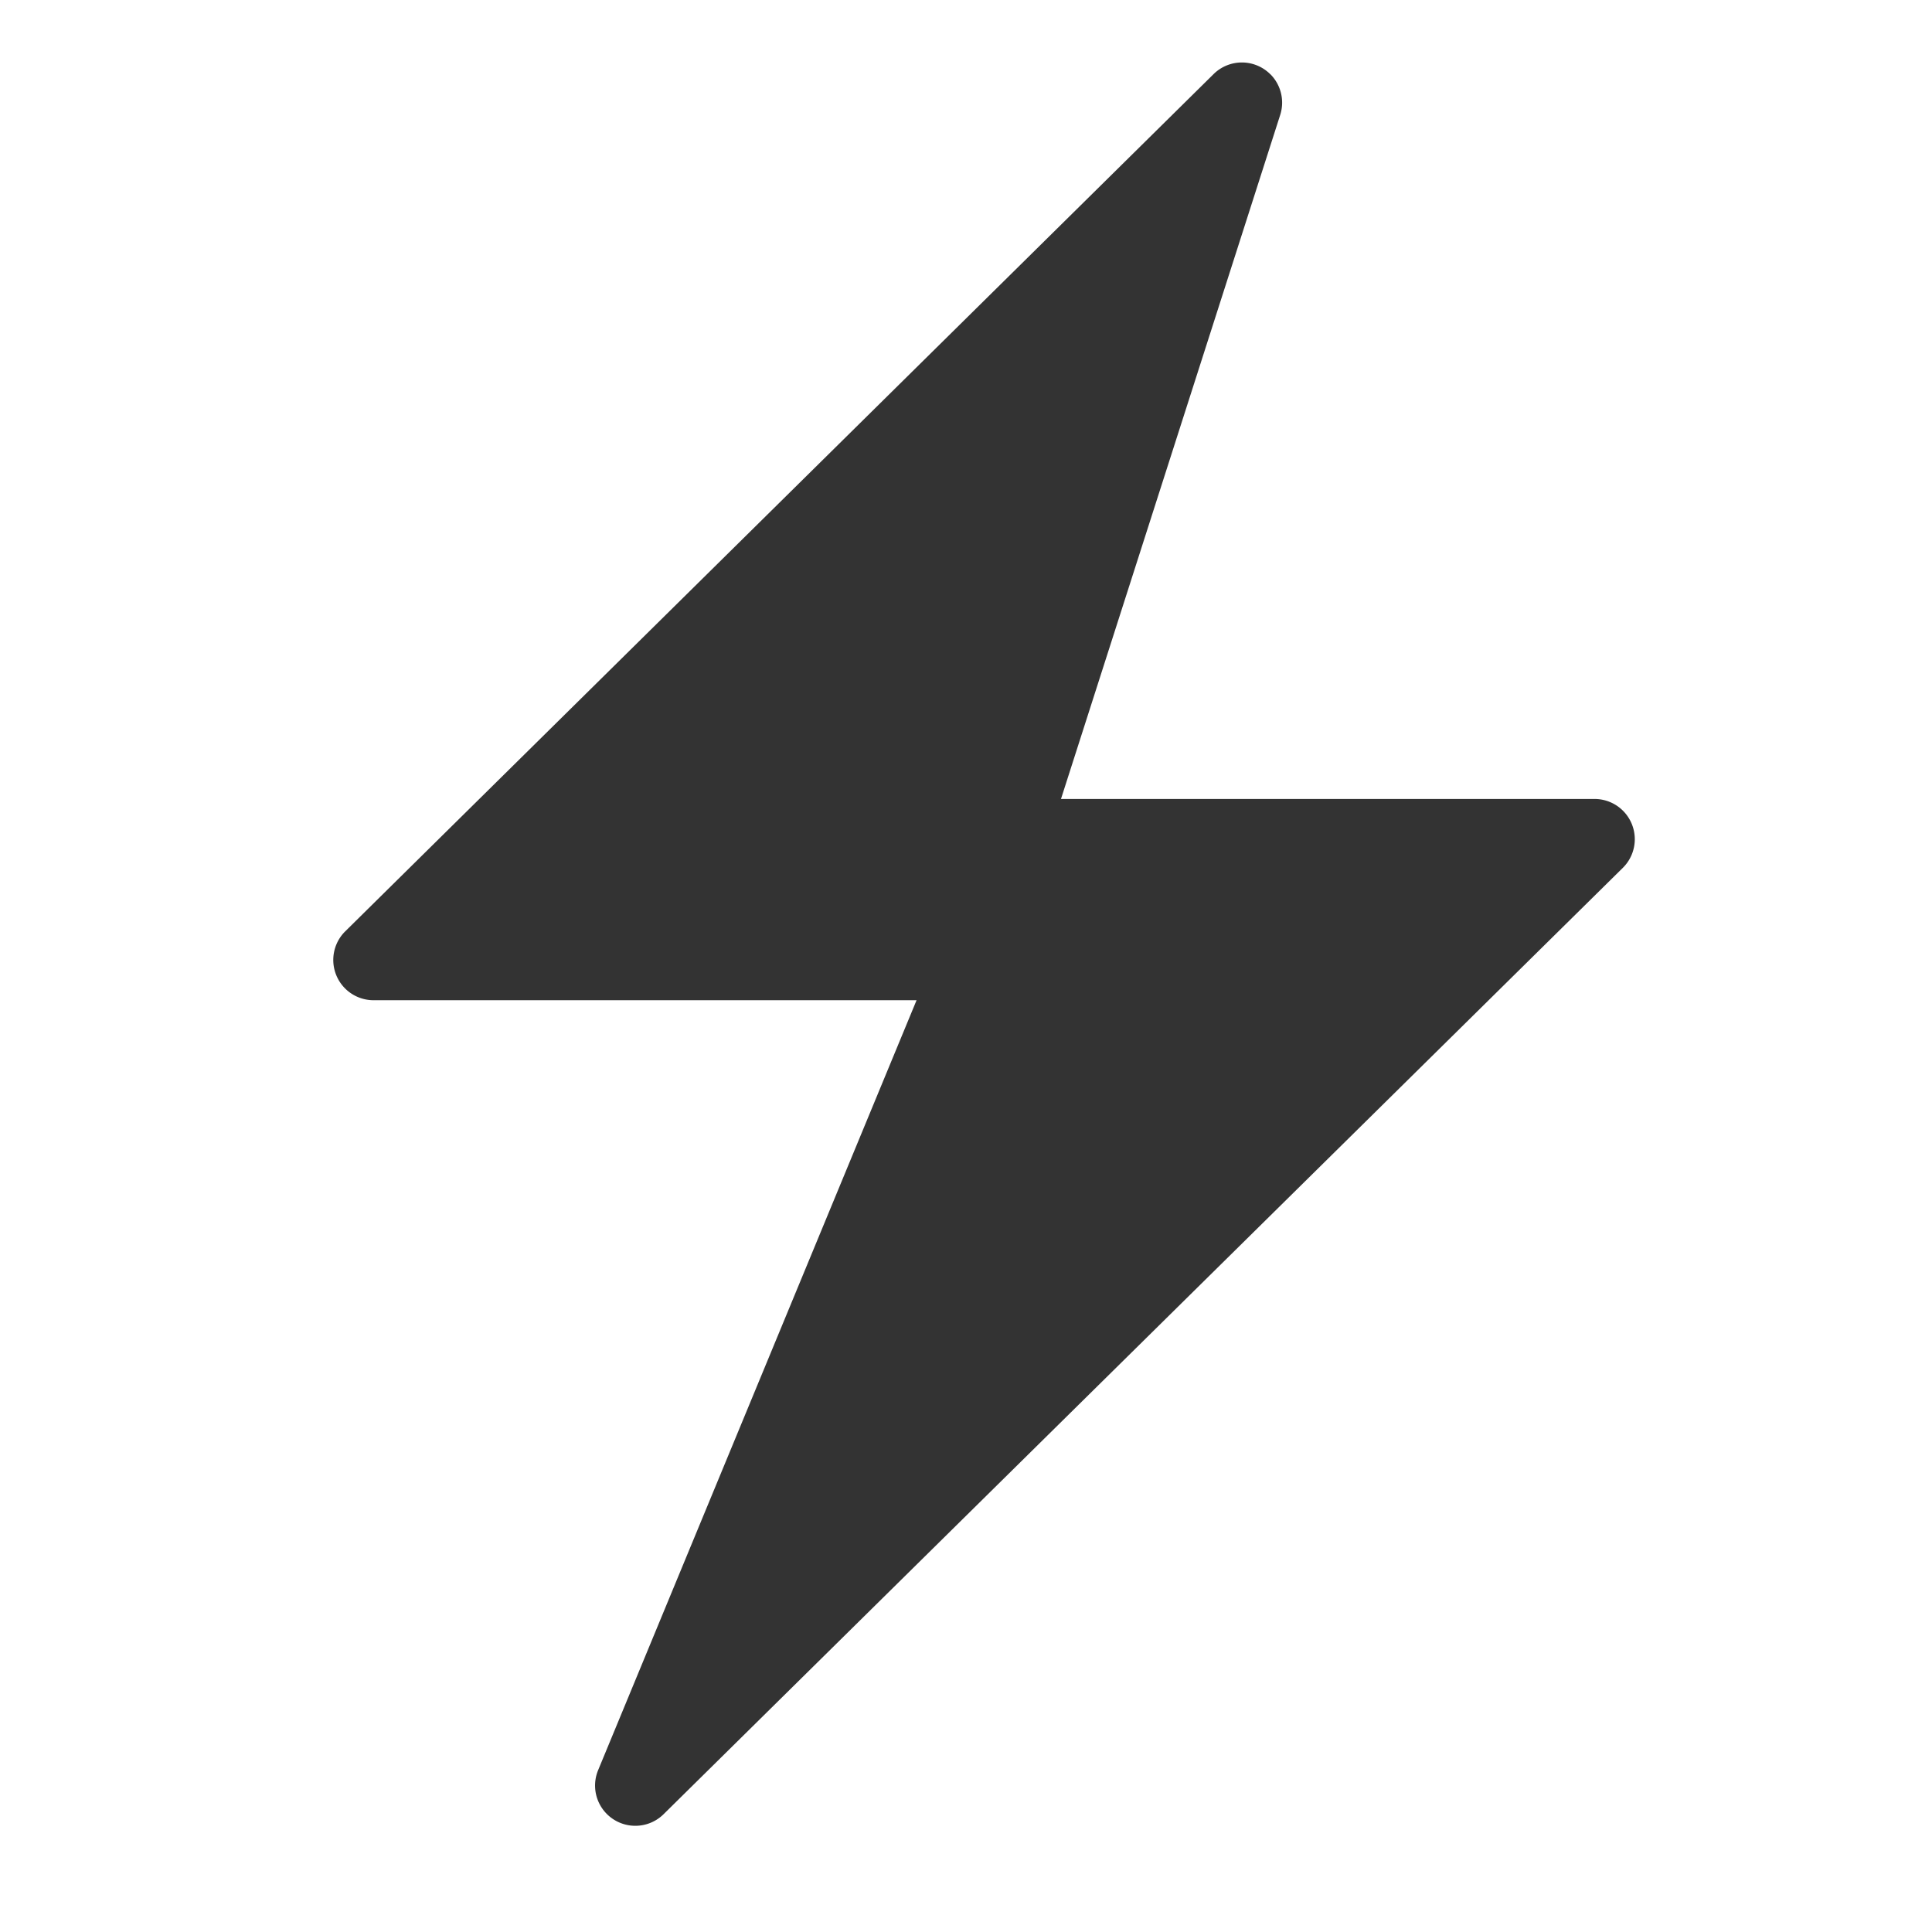 <svg width="24" height="24" xmlns="http://www.w3.org/2000/svg" xmlns:xlink="http://www.w3.org/1999/xlink">
    <defs>
        <filter x="-14.3%" y="-14.3%" width="128.6%" height="128.6%" filterUnits="objectBoundingBox" id="a">
            <feOffset in="SourceAlpha" result="shadowOffsetOuter1"/>
            <feGaussianBlur stdDeviation="2" in="shadowOffsetOuter1" result="shadowBlurOuter1"/>
            <feColorMatrix values="0 0 0 0 0 0 0 0 0 0 0 0 0 0 0 0 0 0 0.2 0" in="shadowBlurOuter1"/>
        </filter>
        <rect id="b" x="0" y="0" width="42" height="42" rx="2"/>
    </defs>
    <g fill="none" fill-rule="evenodd">
        <path fill="#242B35" d="M-3317-976h5050V197h-5050z"/>
        <g transform="translate(-8 -10)">
            <use fill="#000" filter="url(#a)" xlink:href="#b"/>
            <use fill="#FFF" xlink:href="#b"/>
        </g>
        <path d="M0 0h24v24H0z"/>
        <path d="M15.783.924a.5.5 0 0 1 .12.504L13.18 9.925h6.627a.5.5 0 0 1 .352.856L8.243 22.537a.5.5 0 0 1-.813-.547l3.956-9.565H4.64a.5.5 0 0 1-.351-.856L15.076.92a.5.5 0 0 1 .707.005z" fill="#333"/>
    </g>
</svg>
